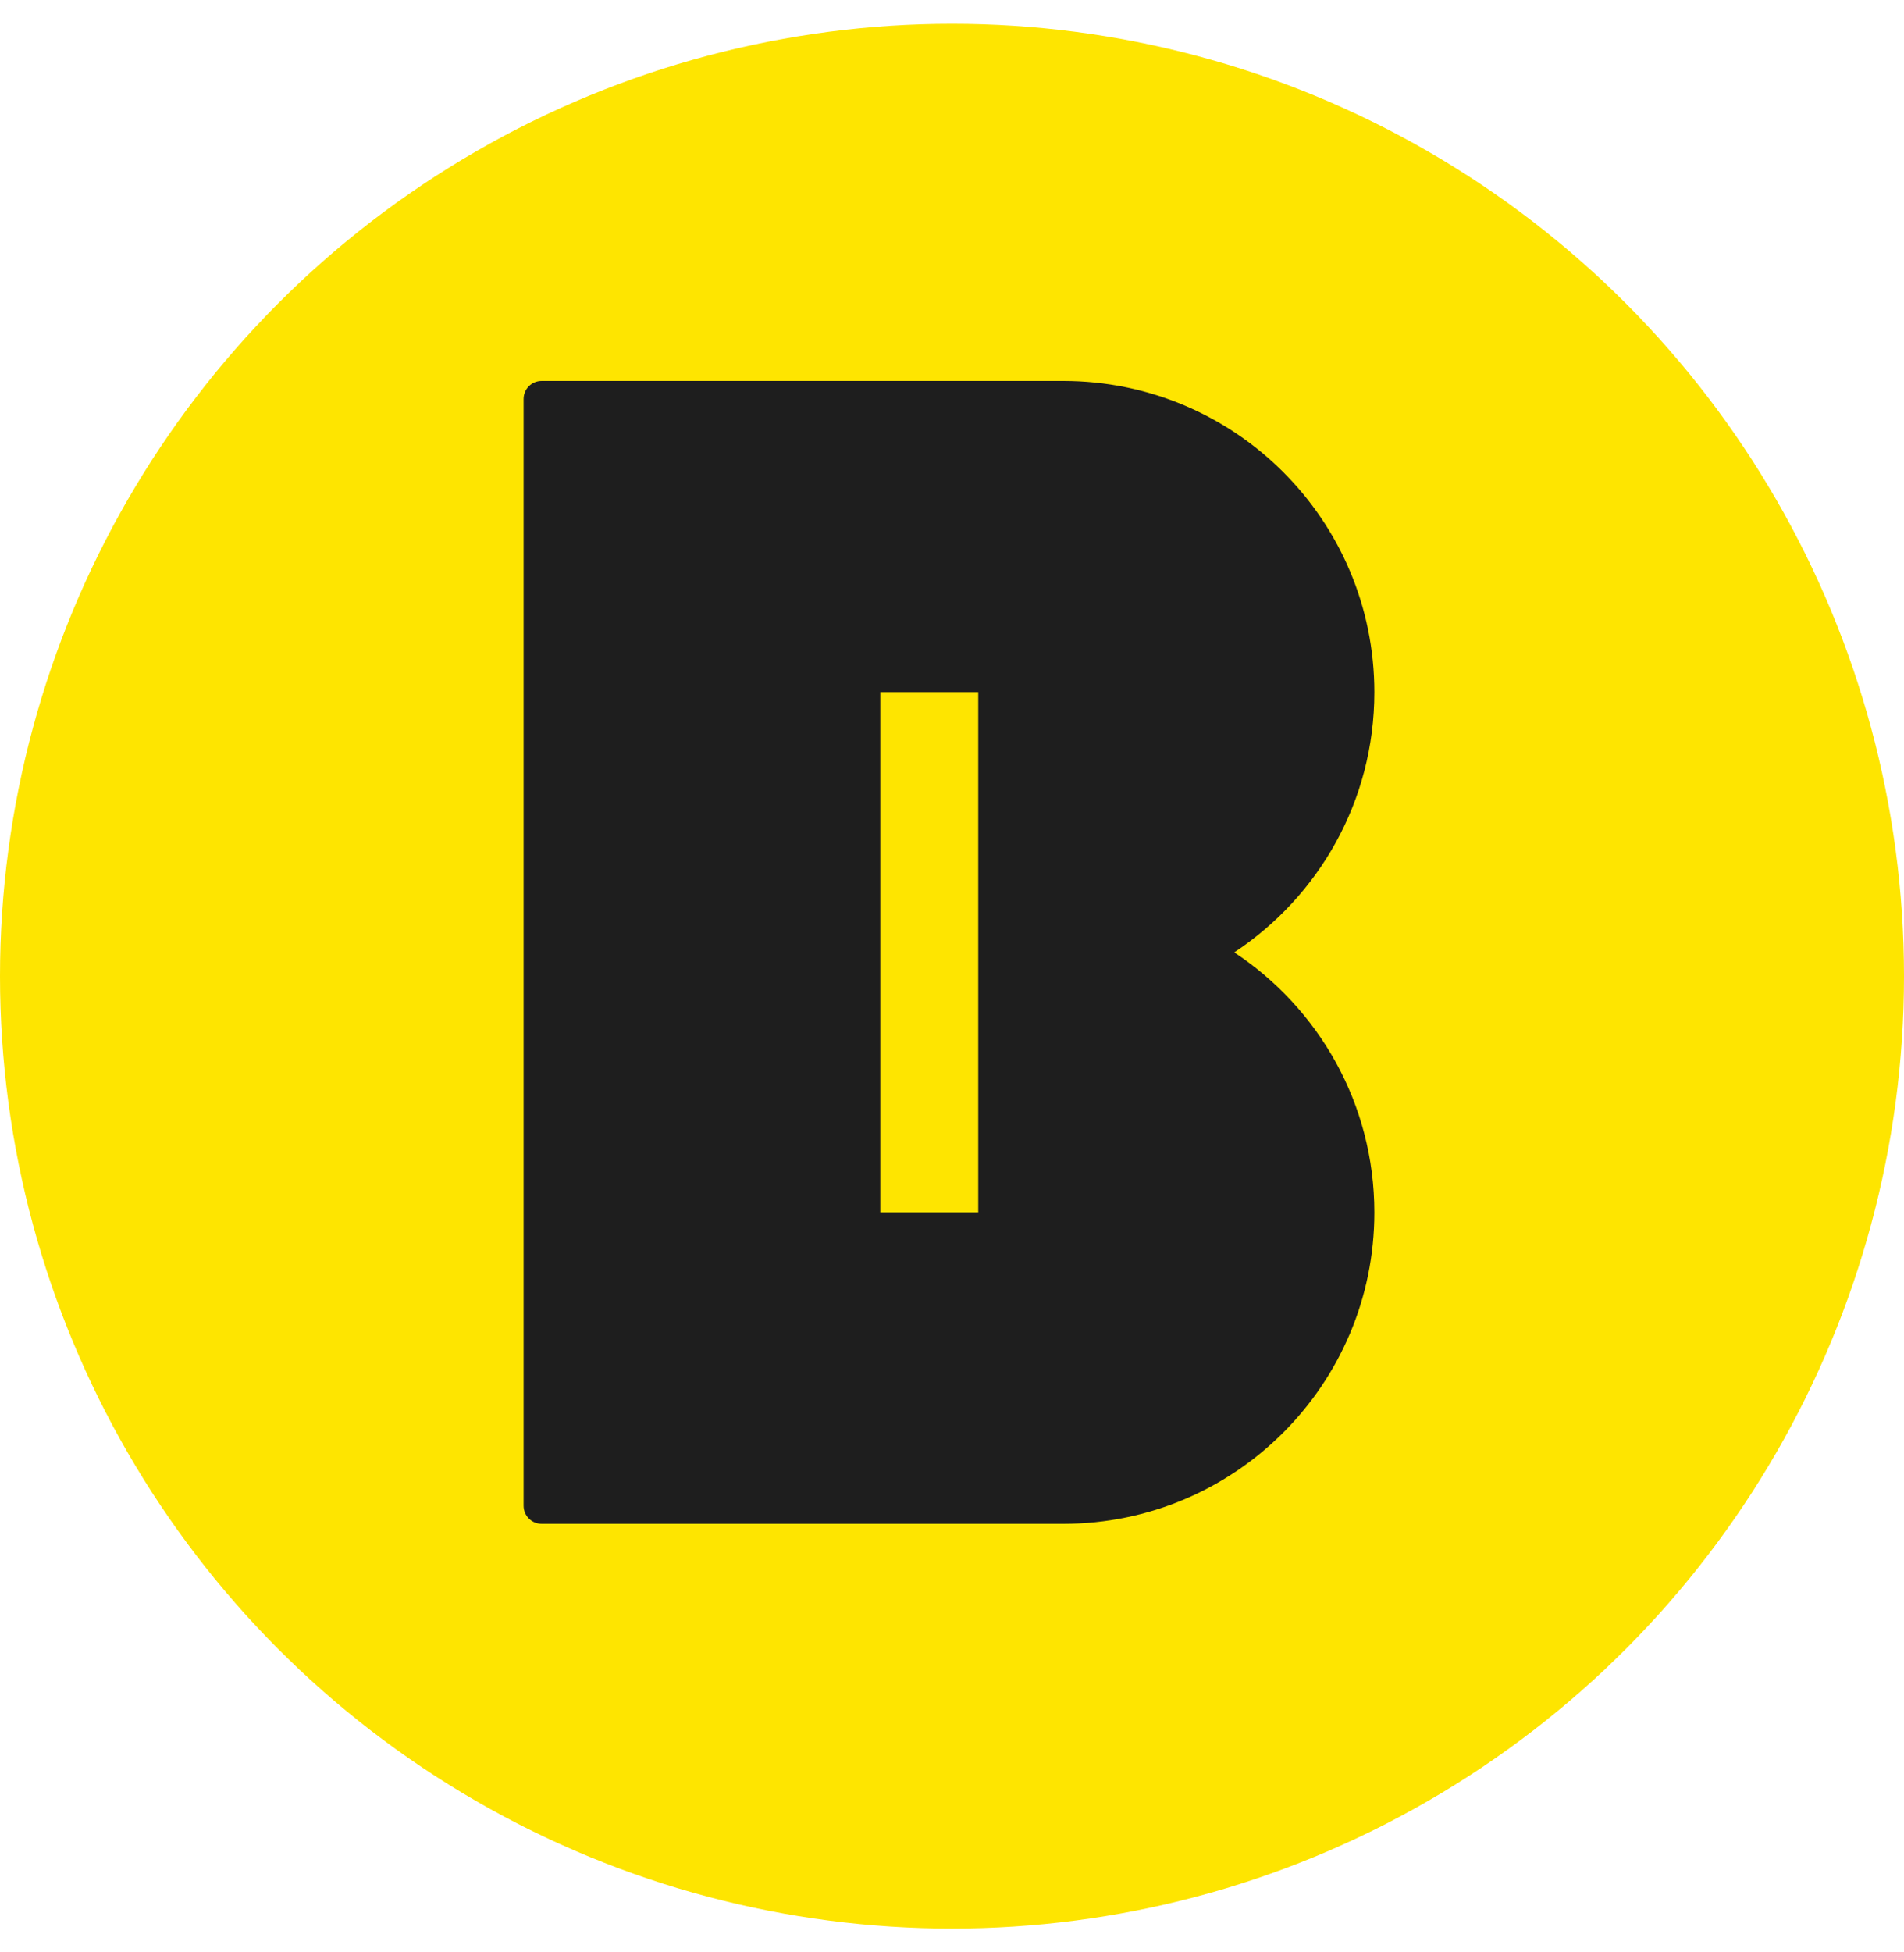 <svg width="40" height="41" viewBox="0 0 40 41" fill="none" xmlns="http://www.w3.org/2000/svg">
<g id="Icon">
<circle id="Ellipse 2" cx="20" cy="20.5" r="20" fill="#FEE500"/>
<path id="Vector" d="M25.929 20C27.703 18.829 28.873 16.822 28.873 14.537C28.873 10.925 25.948 8 22.336 8H11.38C11.169 8 11 8.169 11 8.38V31.62C11 31.831 11.169 32 11.38 32H22.336C25.944 32 28.873 29.075 28.873 25.463C28.873 23.178 27.703 21.171 25.929 20ZM20.551 25.459H18.493V14.534H20.551V25.459Z" fill="#1E1E1E"/>
</g>
</svg>

